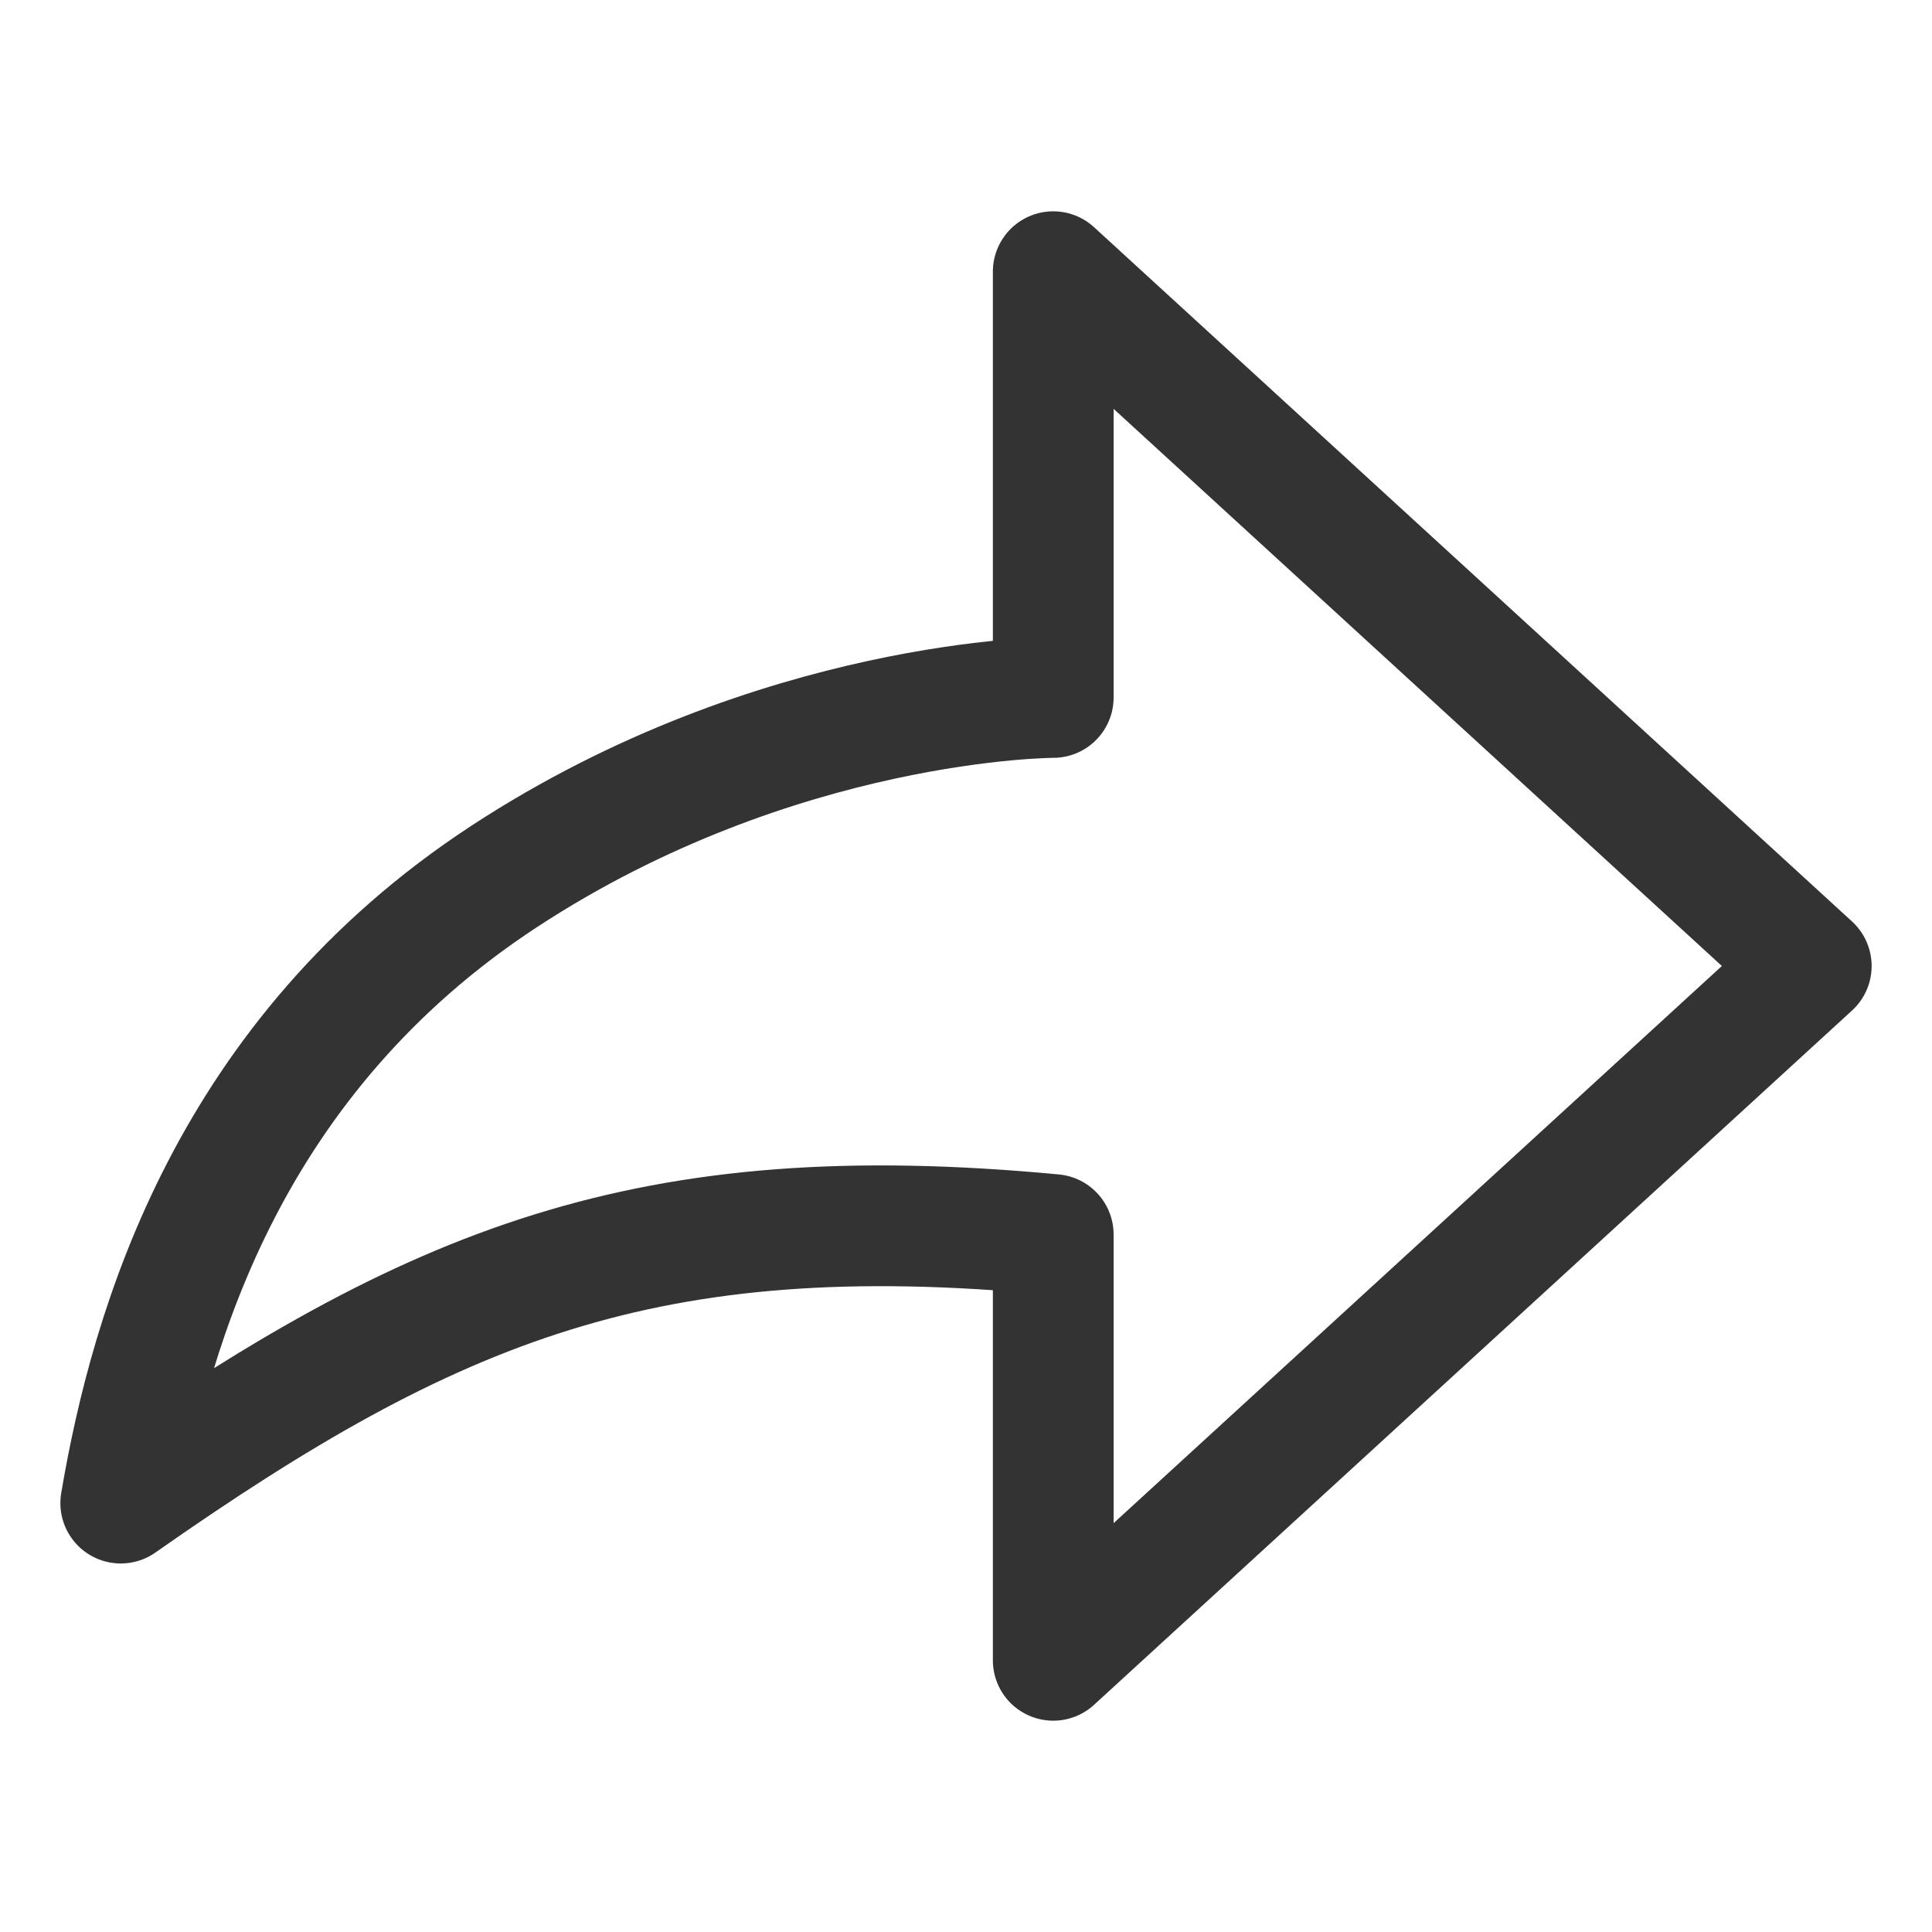<svg xmlns='http://www.w3.org/2000/svg' width='32' height='32' viewBox='0 0 32 32'><path d='M17.445 11.552C17.445 11.552 12.879 11.552 8.35 14.517C3.821 17.483 2.502 21.93 2 24.896C7.185 21.261 10.724 19.813 17.445 20.448V27.5L30 16 17.445 4.5V11.552Z' stroke-linejoin='round' stroke-width='2' fill='none' stroke='#333333' stroke-linecap='round'/></svg>